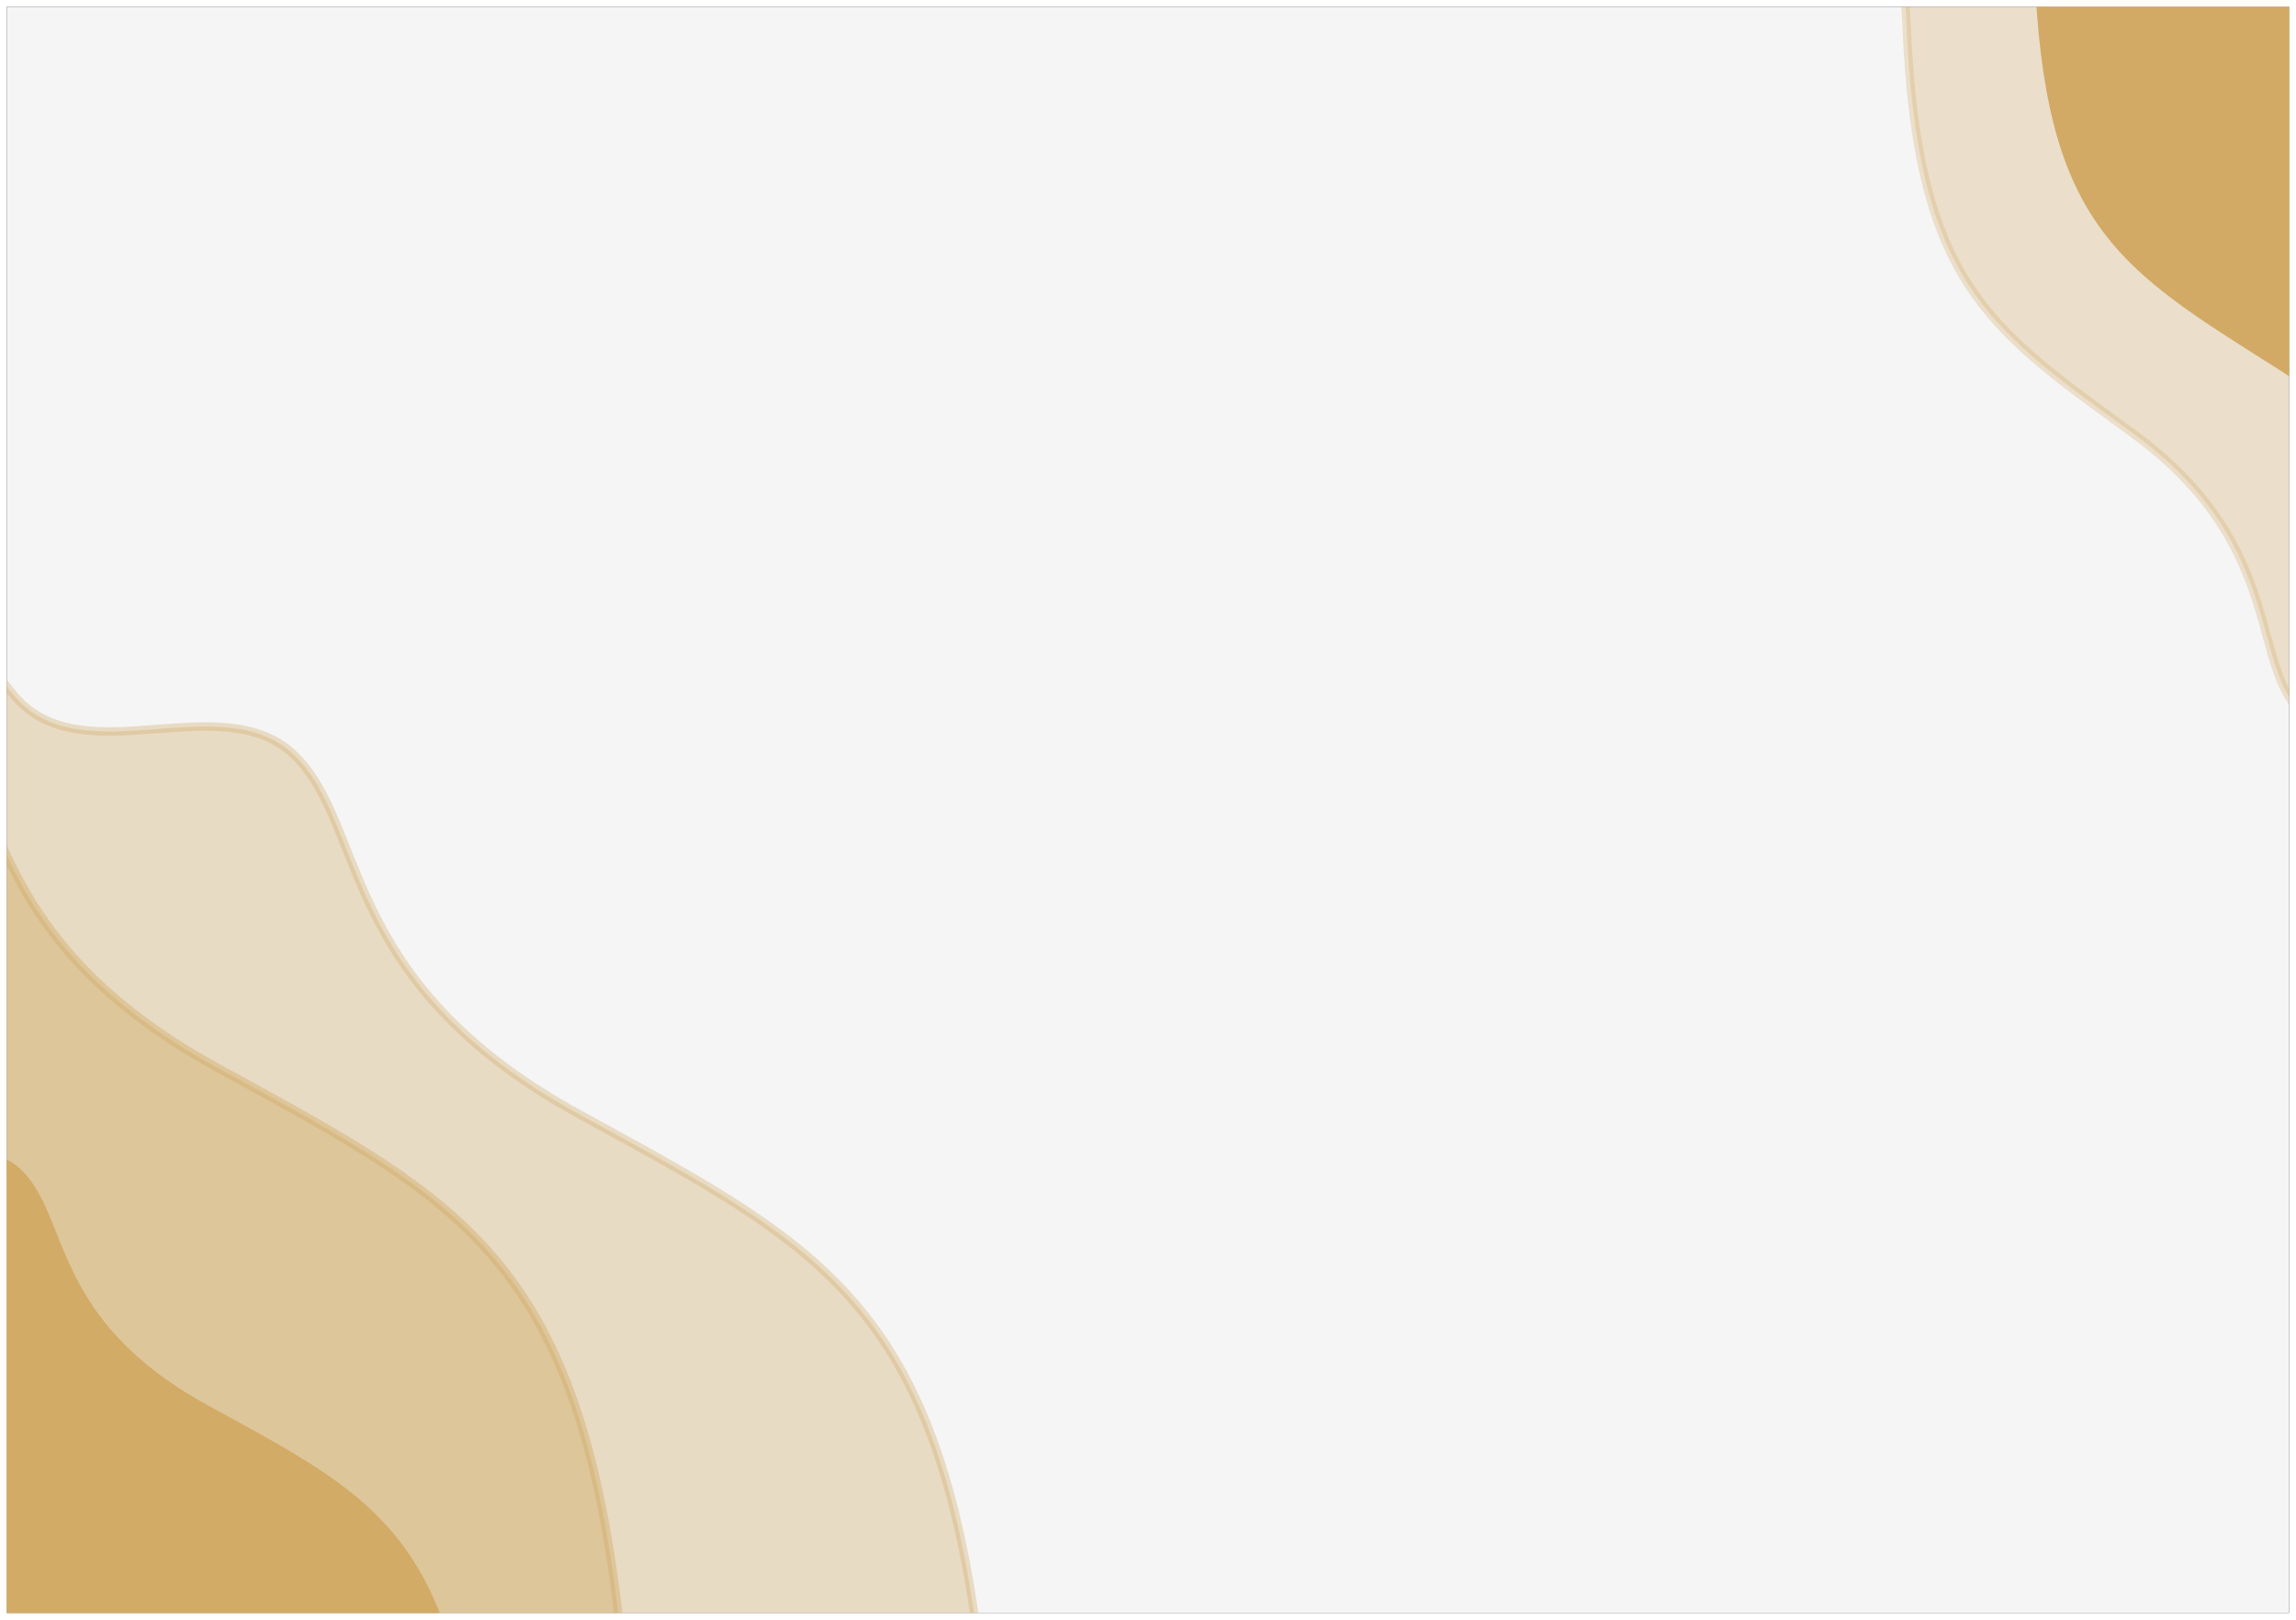 <svg width="1358" height="958" viewBox="0 0 1358 958" fill="none" xmlns="http://www.w3.org/2000/svg">
<g clip-path="url(#clip0)" filter="url(#filter0_d)">
<rect width="1350" height="950" transform="translate(4)" fill="#25203A"/>
<rect x="1359" y="-121" width="1397" height="1371" transform="rotate(90 1359 -121)" fill="#F5F5F5"/>
<path opacity="0.34" d="M932.93 1232.83L-65.31 1243.65L-71.279 320.088C-70.323 321.014 -69.22 322.088 -67.983 323.301C-63.206 327.984 -56.436 334.733 -48.467 342.992C-32.524 359.515 -11.81 382.056 7.319 406.159C17.393 418.852 30.403 424.75 44.736 427.17C58.968 429.573 74.647 428.567 90.18 427.401C91.106 427.331 92.031 427.261 92.955 427.191C107.667 426.076 122.206 424.975 135.753 426.407C150.078 427.922 163.065 432.253 173.716 442.266C184.508 452.634 191.518 465.983 198.189 481.705C200.35 486.798 202.482 492.161 204.699 497.737C209.271 509.233 214.202 521.636 220.489 534.449C239.307 572.809 270.533 615.553 342.442 654.976C345.915 656.88 349.345 658.758 352.731 660.611C419.128 696.956 468.853 724.174 505.343 766.485C543.59 810.834 567.465 872.017 579.914 978.409C592.107 1086.52 688.288 1151.24 780.348 1188.86C826.487 1207.71 871.849 1219.86 905.662 1227.31C915.907 1229.56 925.096 1231.38 932.93 1232.83Z" fill="#D2AB67" stroke="#D2AB67" stroke-width="5"/>
<path opacity="0.44" d="M718.747 1205.21L-279.493 1216.03L-285.462 292.472C-284.506 293.397 -283.403 294.472 -282.166 295.684C-277.389 300.367 -270.618 307.117 -262.649 315.376C-246.707 331.899 -225.993 354.439 -206.863 378.543C-196.79 391.236 -183.78 397.134 -169.447 399.554C-155.215 401.957 -139.536 400.951 -124.003 399.785C-123.077 399.715 -122.152 399.645 -121.227 399.575C-106.515 398.46 -91.977 397.358 -78.43 398.791C-64.104 400.305 -51.118 404.637 -40.466 414.65C-29.675 425.018 -22.665 438.367 -15.994 454.089C-13.833 459.181 -11.7 464.544 -9.483 470.12C-4.912 481.617 0.02 494.02 6.306 506.833C25.124 545.192 56.35 587.937 128.259 627.36C131.733 629.264 135.162 631.141 138.548 632.995C204.945 669.339 254.671 696.558 291.16 738.869C329.407 783.217 353.282 844.401 365.731 950.793C377.924 1058.9 474.105 1123.62 566.166 1161.24C612.304 1180.09 657.666 1192.25 691.48 1199.69C701.725 1201.94 710.913 1203.77 718.747 1205.21Z" fill="#D2AB67" stroke="#D2AB67" stroke-width="5"/>
<path d="M503.234 1208.14L-145.494 1215.16L-149.401 610.61C-149.172 610.834 -148.934 611.066 -148.688 611.307C-145.544 614.382 -141.086 618.816 -135.839 624.242C-125.341 635.098 -111.706 649.901 -99.119 665.726C-92.316 674.278 -83.528 678.237 -73.929 679.854C-64.429 681.455 -53.992 680.781 -43.767 680.015C-43.163 679.97 -42.561 679.924 -41.959 679.879C-32.238 679.144 -22.727 678.425 -13.876 679.359C-4.552 680.342 3.809 683.144 10.651 689.557C17.635 696.253 22.201 704.899 26.588 715.214C27.998 718.529 29.396 722.039 30.854 725.697C33.875 733.275 37.15 741.491 41.307 749.948C53.786 775.326 74.491 803.575 122.057 829.593C124.325 830.833 126.563 832.055 128.773 833.262C172.609 857.204 205.258 875.035 229.208 902.743C254.262 931.727 269.966 971.772 278.162 1041.66C286.256 1113.28 350.088 1156.02 410.817 1180.78C441.291 1193.2 471.244 1201.21 493.565 1206.11C496.973 1206.86 500.205 1207.53 503.234 1208.14Z" fill="#D2AB67" stroke="#D2AB67" stroke-width="5"/>
<path d="M992.399 -189.764L1640.26 -155.584L1605.78 447.997C1605.57 447.759 1605.34 447.512 1605.11 447.256C1602.17 443.987 1598 439.28 1593.11 433.532C1583.32 422.031 1570.66 406.392 1559.1 389.8C1552.85 380.833 1544.33 376.324 1534.86 374.101C1525.48 371.901 1515.02 371.91 1504.77 372.025C1504.16 372.032 1503.56 372.039 1502.95 372.047C1493.21 372.163 1483.67 372.276 1474.89 370.783C1465.65 369.209 1457.48 365.883 1451.06 359.047C1444.52 351.922 1440.51 343.003 1436.79 332.431C1435.59 329.032 1434.42 325.441 1433.2 321.698C1430.66 313.944 1427.92 305.536 1424.3 296.832C1413.46 270.713 1394.59 241.207 1348.77 212.221C1346.59 210.84 1344.43 209.478 1342.3 208.133C1300.08 181.456 1268.62 161.588 1246.48 132.416C1223.32 101.9 1210.19 60.938 1206.45 -9.334C1202.92 -81.318 1141.93 -128.024 1082.89 -156.587C1053.27 -170.92 1023.88 -180.812 1001.92 -187.121C998.565 -188.084 995.383 -188.964 992.399 -189.764Z" fill="#D2AB67" stroke="#D2AB67" stroke-width="5"/>
<path opacity="0.29" d="M922.927 -189.97L1542.05 -157.745L1503.88 510.26C1503.78 510.124 1503.67 509.985 1503.56 509.844C1500.78 506.255 1496.85 501.084 1492.24 494.769C1483.01 482.135 1471.07 464.946 1460.2 446.69C1448.43 426.931 1427.72 427.023 1408.35 427.455C1407.77 427.468 1407.2 427.481 1406.63 427.494C1397.33 427.708 1388.28 427.916 1379.98 426.35C1371.28 424.709 1363.58 421.144 1357.52 413.642C1351.33 405.79 1347.57 395.914 1344.1 384.228C1342.99 380.46 1341.9 376.489 1340.76 372.355C1338.42 363.811 1335.89 354.57 1332.53 344.993C1322.45 316.292 1304.76 283.837 1261.32 252.161C1259.24 250.648 1257.2 249.157 1255.18 247.685C1215.18 218.567 1185.39 196.877 1164.54 164.8C1142.69 131.184 1130.52 85.893 1127.56 8.134C1124.84 -71.127 1067.3 -122.237 1011.14 -153.385C983.017 -168.989 955.079 -179.68 934.185 -186.469C930.156 -187.778 926.387 -188.943 922.927 -189.97Z" fill="#D2AB67" stroke="#D2AB67" stroke-width="5"/>
<path d="M1583.95 725.924L1590.97 1374.65L986.418 1378.56C986.642 1378.33 986.874 1378.09 987.115 1377.85C990.19 1374.7 994.624 1370.24 1000.05 1365C1010.91 1354.5 1025.71 1340.86 1041.53 1328.28C1050.09 1321.47 1054.04 1312.69 1055.66 1303.09C1057.26 1293.59 1056.59 1283.15 1055.82 1272.92C1055.78 1272.32 1055.73 1271.72 1055.69 1271.12C1054.95 1261.4 1054.23 1251.89 1055.17 1243.03C1056.15 1233.71 1058.95 1225.35 1065.37 1218.51C1072.06 1211.52 1080.71 1206.96 1091.02 1202.57C1094.34 1201.16 1097.85 1199.76 1101.5 1198.3C1109.08 1195.28 1117.3 1192.01 1125.76 1187.85C1151.13 1175.37 1179.38 1154.67 1205.4 1107.1C1206.64 1104.83 1207.86 1102.59 1209.07 1100.38C1233.01 1056.55 1250.84 1023.9 1278.55 999.949C1307.53 974.896 1347.58 959.192 1417.47 950.996C1489.09 942.902 1531.83 879.07 1556.58 818.341C1569.01 787.866 1577.01 757.913 1581.92 735.592C1582.66 732.184 1583.34 728.953 1583.95 725.924Z" stroke="#D2AB67" stroke-width="5"/>
<path d="M1584.92 875.921L1591.94 1524.65L987.388 1528.56C987.612 1528.33 987.844 1528.09 988.084 1527.84C991.16 1524.7 995.593 1520.24 1001.02 1514.99C1011.88 1504.5 1026.68 1490.86 1042.5 1478.27C1051.06 1471.47 1055.01 1462.68 1056.63 1453.08C1058.23 1443.58 1057.56 1433.15 1056.79 1422.92C1056.75 1422.32 1056.7 1421.72 1056.66 1421.11C1055.92 1411.39 1055.2 1401.88 1056.14 1393.03C1057.12 1383.71 1059.92 1375.35 1066.33 1368.5C1073.03 1361.52 1081.68 1356.95 1091.99 1352.57C1095.31 1351.16 1098.82 1349.76 1102.47 1348.3C1110.05 1345.28 1118.27 1342.01 1126.73 1337.85C1152.1 1325.37 1180.35 1304.66 1206.37 1257.1C1207.61 1254.83 1208.83 1252.59 1210.04 1250.38C1233.98 1206.55 1251.81 1173.9 1279.52 1149.95C1308.5 1124.89 1348.55 1109.19 1418.44 1100.99C1490.06 1092.9 1532.8 1029.07 1557.55 968.338C1569.98 937.864 1577.98 907.911 1582.88 885.589C1583.63 882.181 1584.31 878.95 1584.92 875.921Z" stroke="#D2AB67" stroke-width="5"/>
</g>
<defs>
<filter id="filter0_d" x="0" y="0" width="1358" height="958" filterUnits="userSpaceOnUse" color-interpolation-filters="sRGB">
<feFlood flood-opacity="0" result="BackgroundImageFix"/>
<feColorMatrix in="SourceAlpha" type="matrix" values="0 0 0 0 0 0 0 0 0 0 0 0 0 0 0 0 0 0 127 0"/>
<feOffset dy="4"/>
<feGaussianBlur stdDeviation="2"/>
<feColorMatrix type="matrix" values="0 0 0 0 0 0 0 0 0 0 0 0 0 0 0 0 0 0 0.25 0"/>
<feBlend mode="normal" in2="BackgroundImageFix" result="effect1_dropShadow"/>
<feBlend mode="normal" in="SourceGraphic" in2="effect1_dropShadow" result="shape"/>
</filter>
<clipPath id="clip0">
<rect width="1350" height="950" fill="white" transform="translate(4)"/>
</clipPath>
</defs>
</svg>
